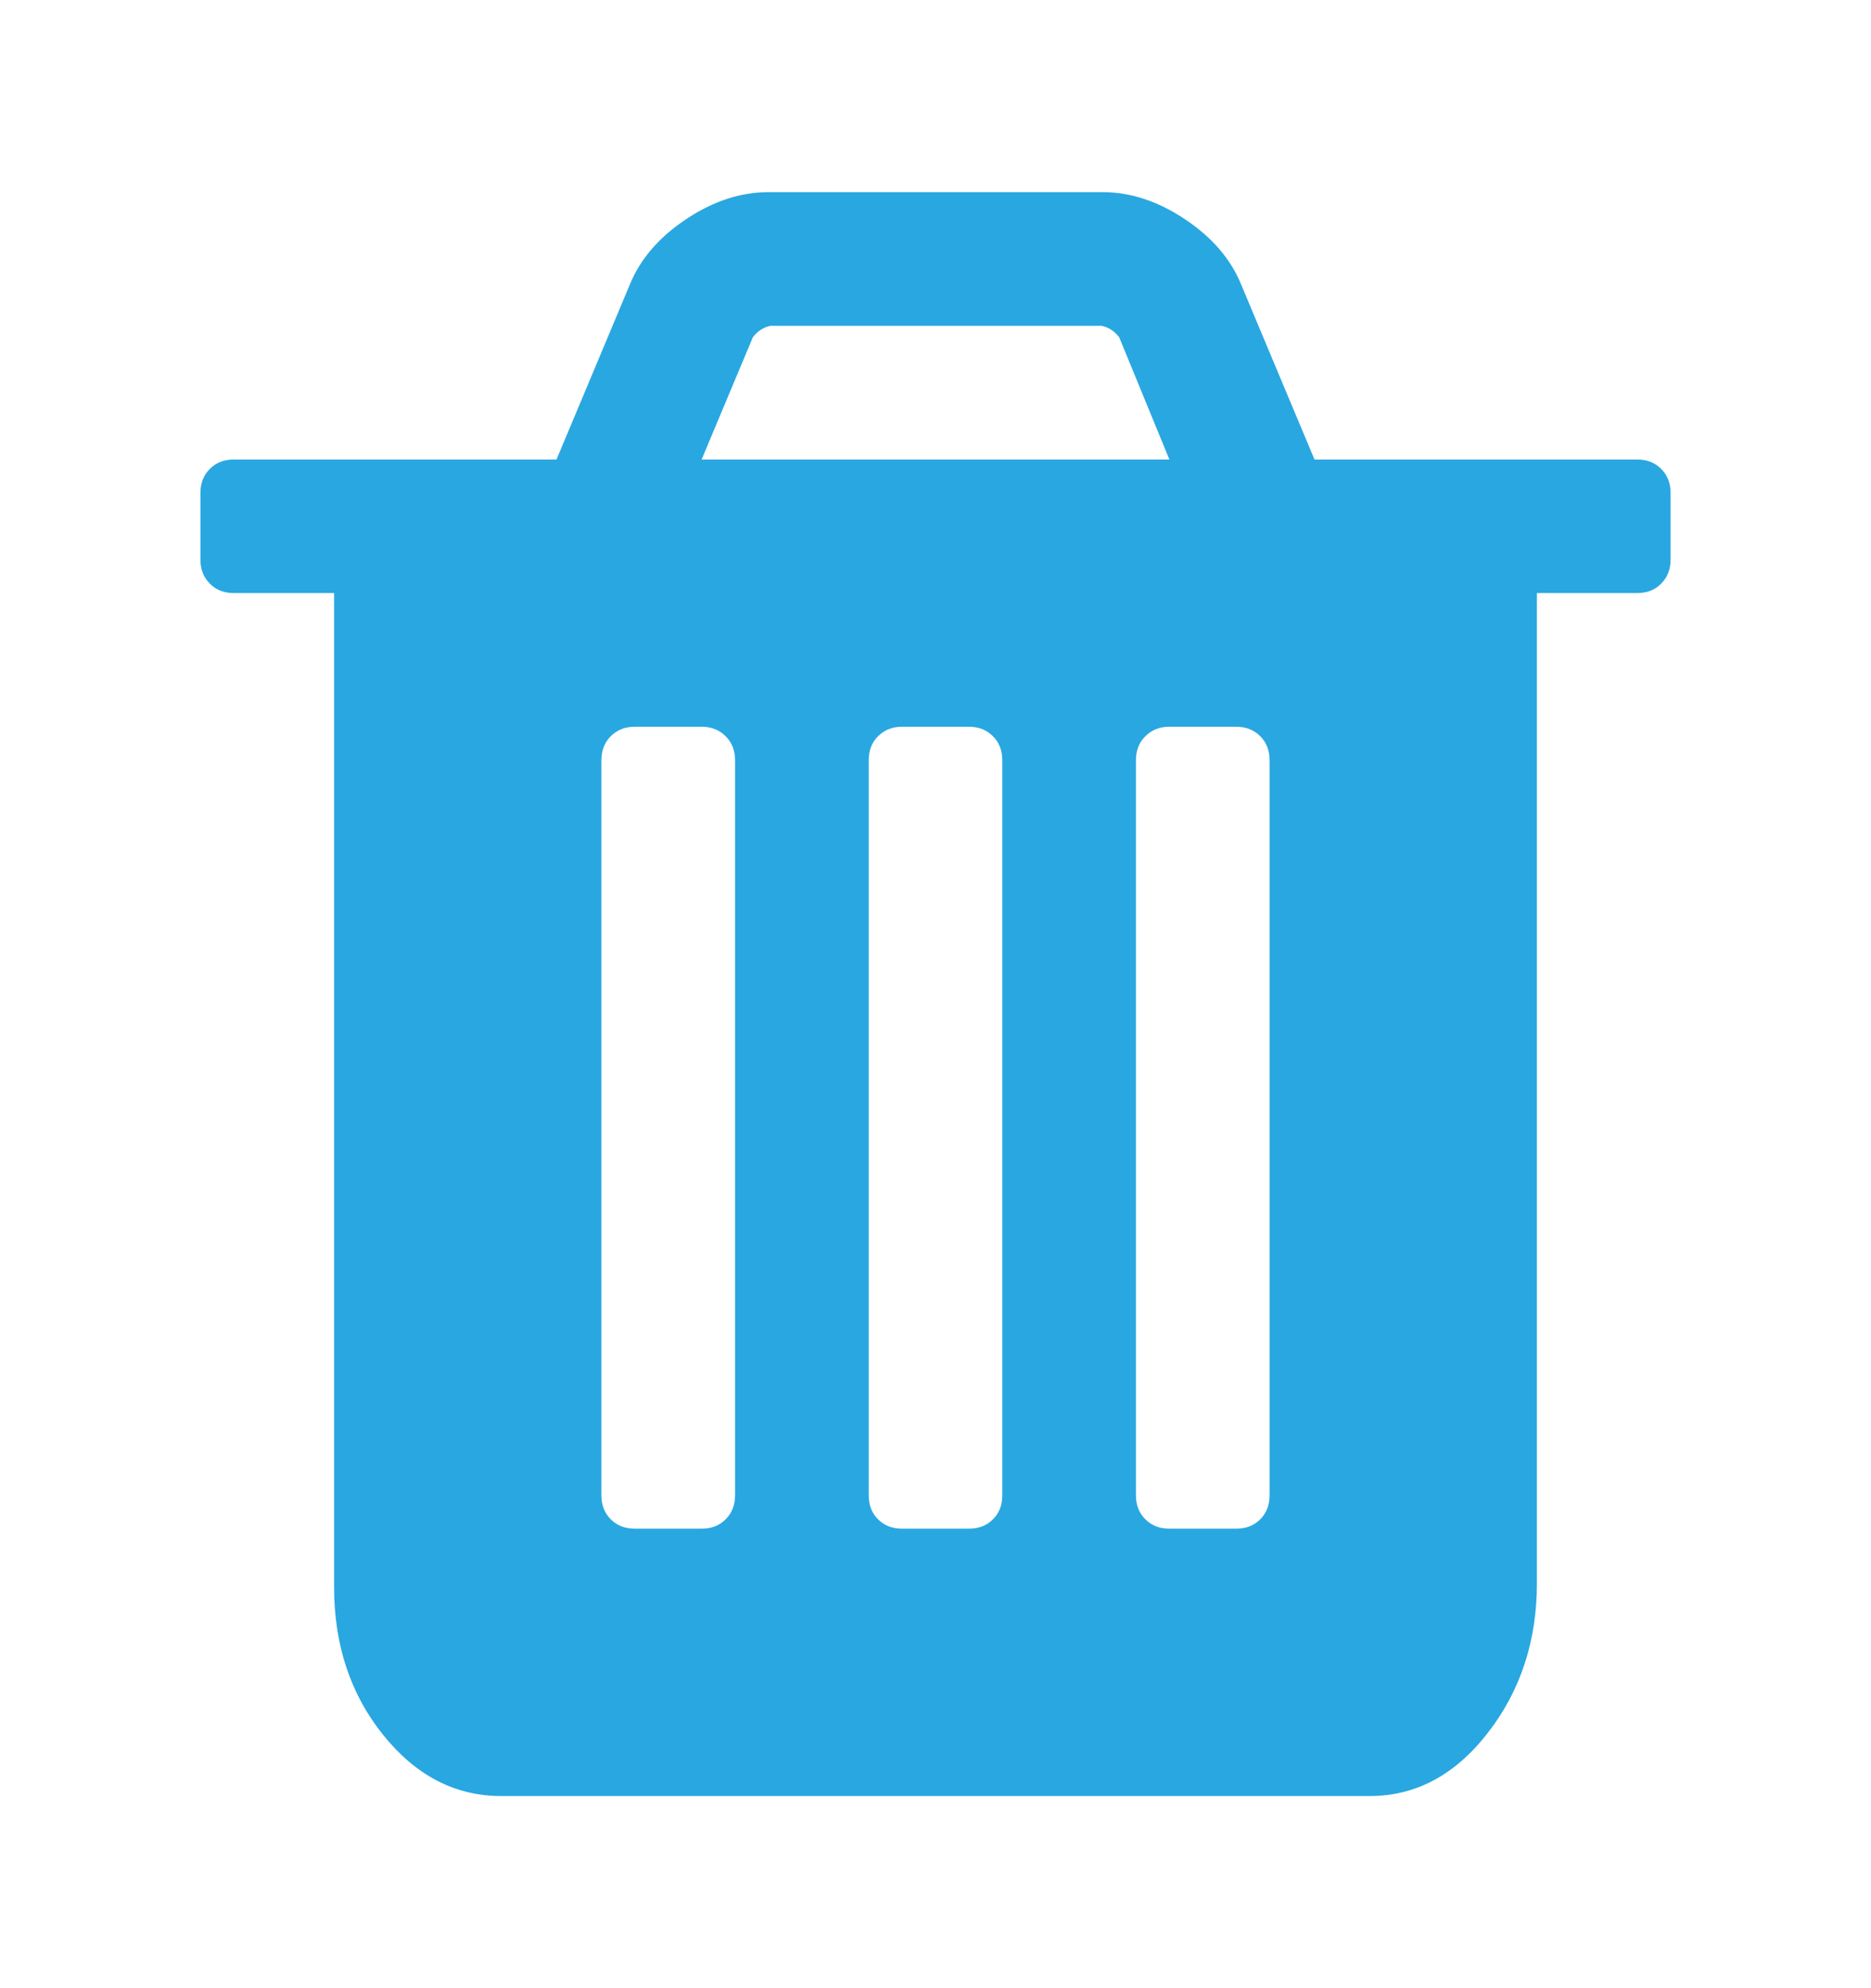 <svg width="16" height="17" viewBox="0 0 16 17" fill="none" xmlns="http://www.w3.org/2000/svg">
<path d="M6.286 12.786V6.5C6.286 6.417 6.259 6.348 6.205 6.295C6.152 6.241 6.083 6.214 6 6.214H5.429C5.345 6.214 5.277 6.241 5.223 6.295C5.17 6.348 5.143 6.417 5.143 6.5V12.786C5.143 12.869 5.17 12.938 5.223 12.991C5.277 13.045 5.345 13.071 5.429 13.071H6C6.083 13.071 6.152 13.045 6.205 12.991C6.259 12.938 6.286 12.869 6.286 12.786ZM8.571 12.786V6.5C8.571 6.417 8.545 6.348 8.491 6.295C8.438 6.241 8.369 6.214 8.286 6.214H7.714C7.631 6.214 7.563 6.241 7.509 6.295C7.455 6.348 7.429 6.417 7.429 6.5V12.786C7.429 12.869 7.455 12.938 7.509 12.991C7.563 13.045 7.631 13.071 7.714 13.071H8.286C8.369 13.071 8.438 13.045 8.491 12.991C8.545 12.938 8.571 12.869 8.571 12.786ZM10.857 12.786V6.5C10.857 6.417 10.83 6.348 10.777 6.295C10.723 6.241 10.655 6.214 10.572 6.214H10C9.917 6.214 9.848 6.241 9.795 6.295C9.741 6.348 9.714 6.417 9.714 6.5V12.786C9.714 12.869 9.741 12.938 9.795 12.991C9.848 13.045 9.917 13.071 10 13.071H10.572C10.655 13.071 10.723 13.045 10.777 12.991C10.83 12.938 10.857 12.869 10.857 12.786ZM6 3.929H10L9.571 2.884C9.53 2.83 9.479 2.798 9.42 2.786H6.589C6.53 2.798 6.479 2.83 6.438 2.884L6 3.929ZM14.286 4.214V4.786C14.286 4.869 14.259 4.937 14.205 4.991C14.152 5.045 14.083 5.071 14 5.071H13.143V13.536C13.143 14.03 13.003 14.457 12.723 14.817C12.444 15.177 12.107 15.357 11.714 15.357H4.286C3.893 15.357 3.557 15.183 3.277 14.835C2.997 14.487 2.857 14.065 2.857 13.571V5.071H2C1.917 5.071 1.848 5.045 1.795 4.991C1.741 4.937 1.714 4.869 1.714 4.786V4.214C1.714 4.131 1.741 4.062 1.795 4.009C1.848 3.955 1.917 3.929 2 3.929H4.759L5.384 2.438C5.473 2.217 5.634 2.03 5.866 1.875C6.098 1.72 6.333 1.643 6.571 1.643H9.429C9.667 1.643 9.902 1.72 10.134 1.875C10.366 2.03 10.527 2.217 10.616 2.438L11.241 3.929H14C14.083 3.929 14.152 3.955 14.205 4.009C14.259 4.062 14.286 4.131 14.286 4.214Z" fill="#29A7E1"/>
</svg>
